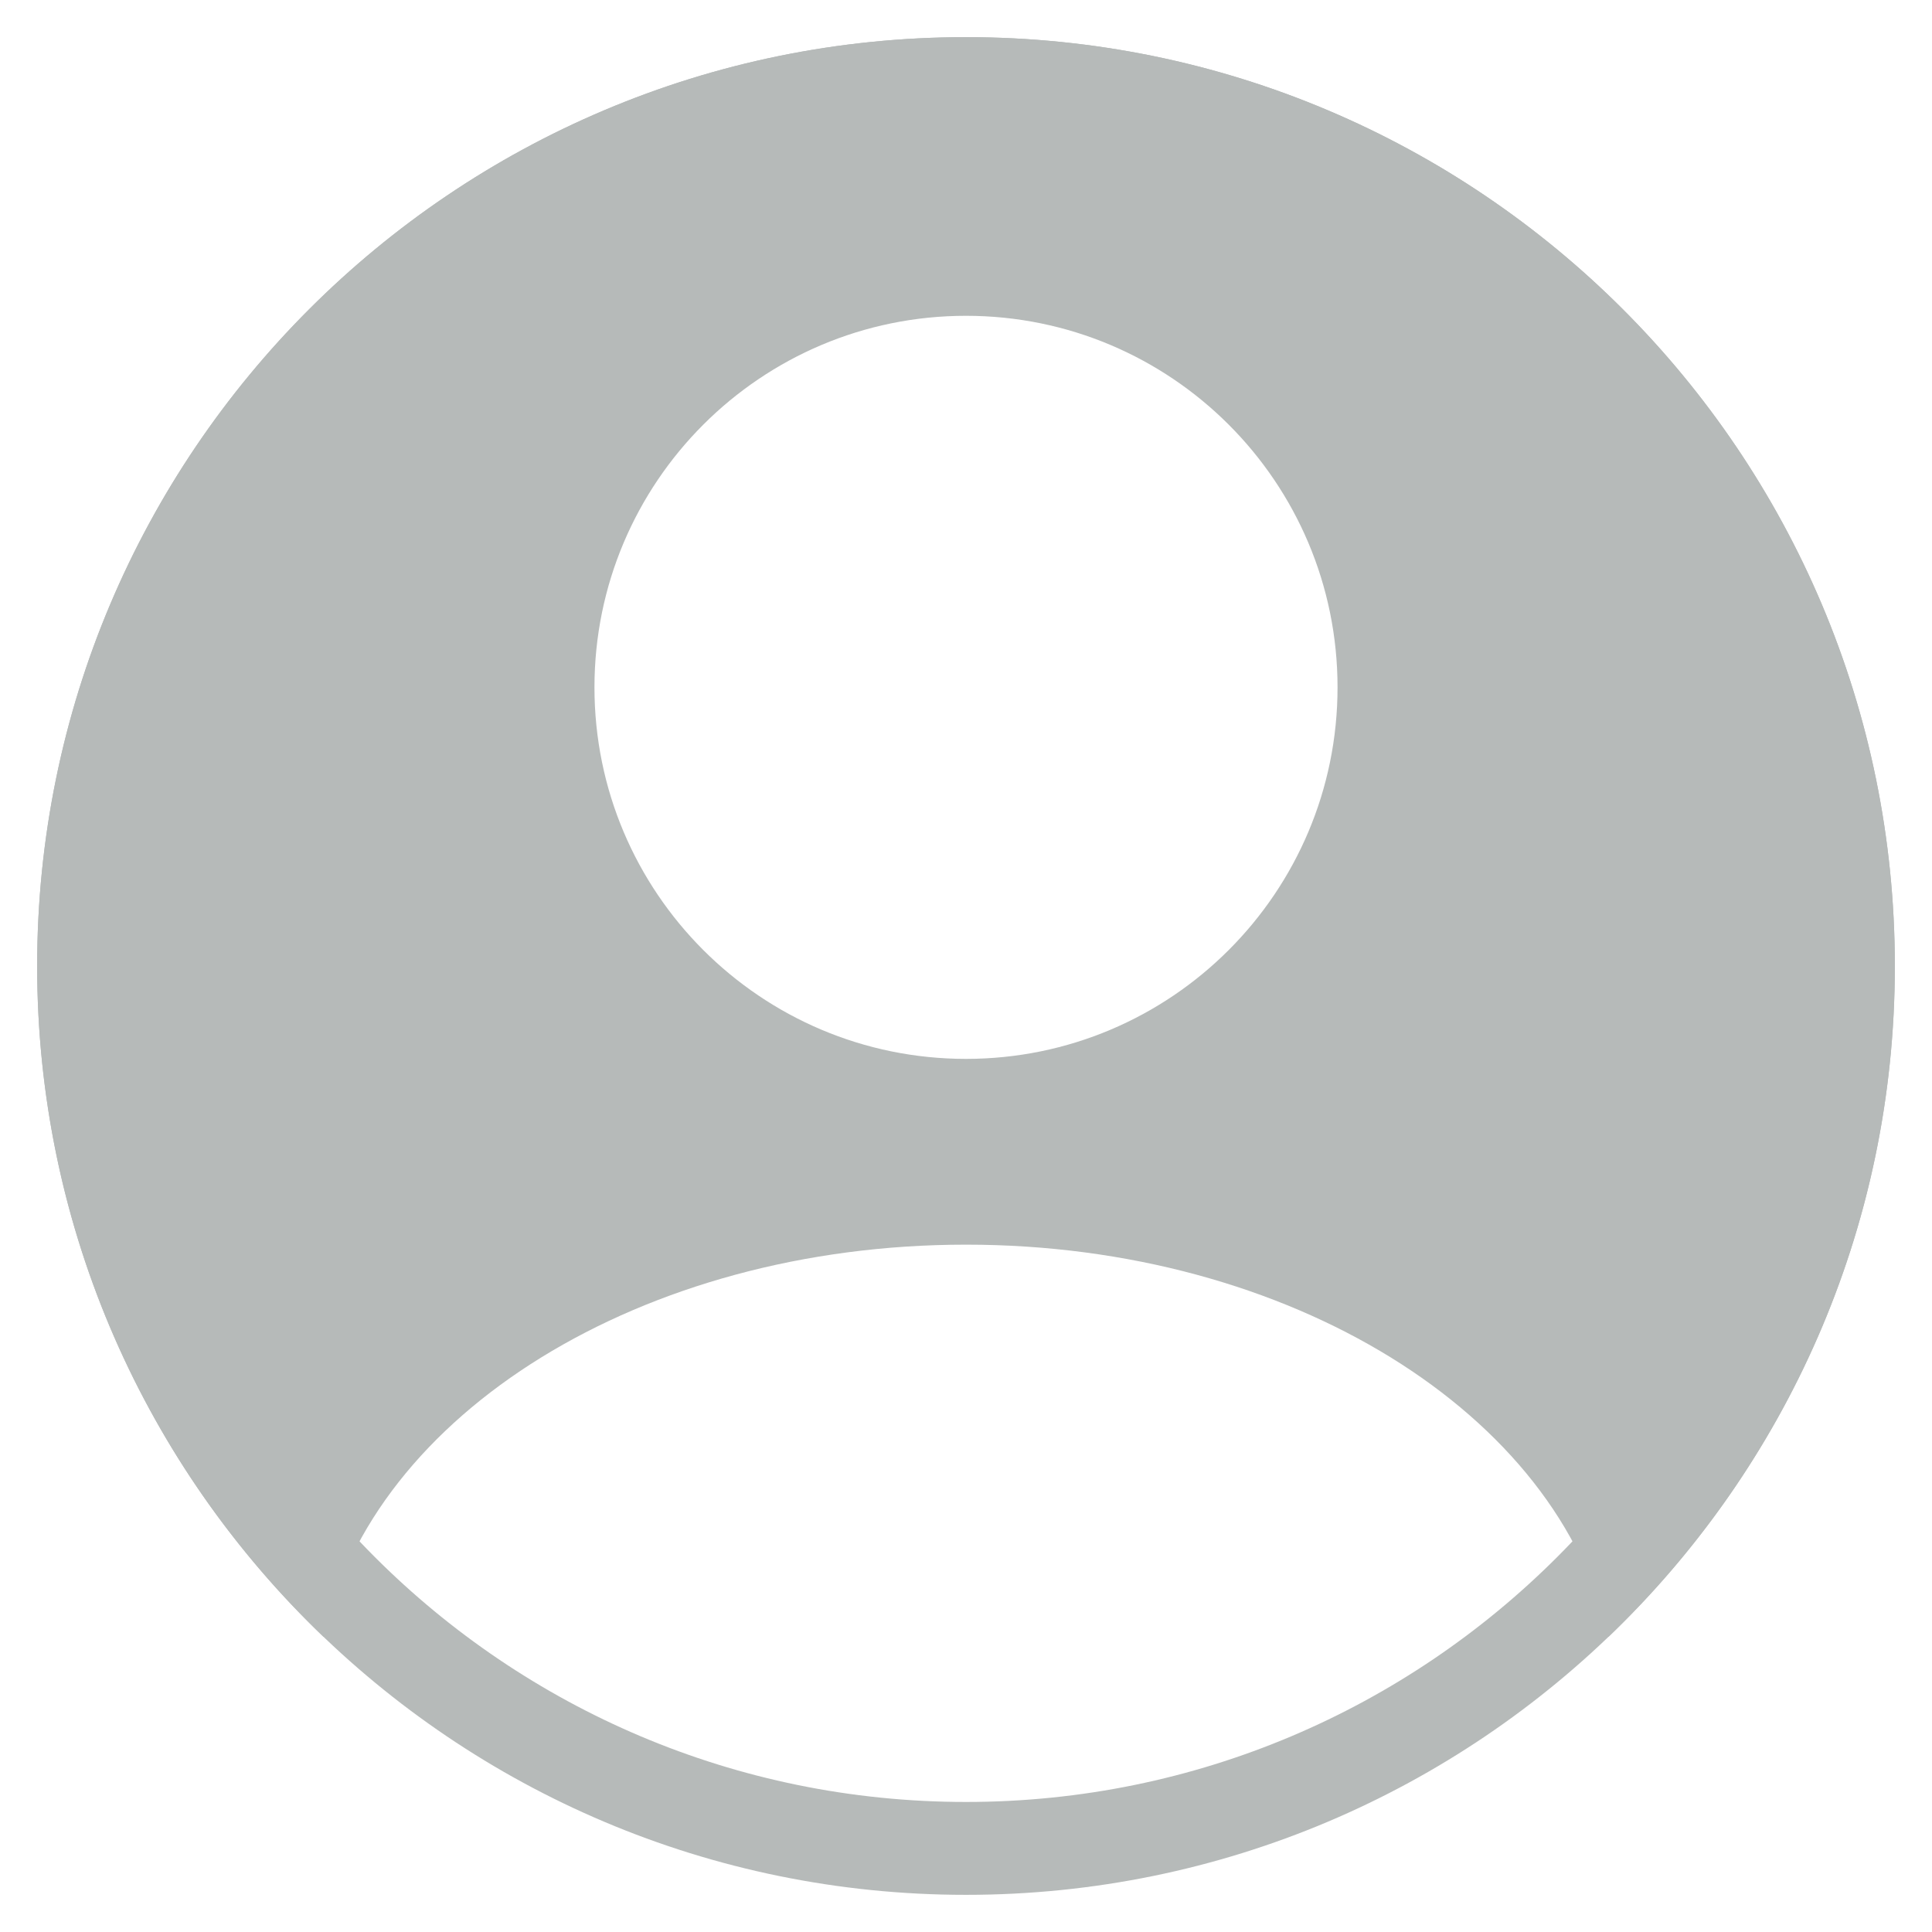 <svg width="26" height="26" viewBox="0 0 26 26" fill="none" xmlns="http://www.w3.org/2000/svg">
<g id="Group 632596">
<path id="Vector" fill-rule="evenodd" clip-rule="evenodd" d="M25.5 13C25.5 16.549 24.021 19.753 21.645 22.029C20.992 19.038 17.37 16.75 13 16.75C8.63 16.75 5.008 19.038 4.355 22.029C1.979 19.753 0.5 16.549 0.5 13C0.5 6.096 6.096 0.5 13 0.5C19.904 0.5 25.5 6.096 25.5 13ZM13 14.25C15.761 14.25 18 12.011 18 9.25C18 6.489 15.761 4.25 13 4.25C10.239 4.25 8 6.489 8 9.25C8 12.011 10.239 14.25 13 14.25Z" fill="#B6BAB9"/>
<path id="Vector_2" fill-rule="evenodd" clip-rule="evenodd" d="M13 24.25C19.213 24.25 24.25 19.213 24.25 13C24.25 6.787 19.213 1.75 13 1.75C6.787 1.75 1.75 6.787 1.75 13C1.75 19.213 6.787 24.25 13 24.25ZM13 25.5C19.904 25.5 25.5 19.904 25.5 13C25.5 6.096 19.904 0.5 13 0.5C6.096 0.5 0.5 6.096 0.5 13C0.5 19.904 6.096 25.5 13 25.5Z" fill="#B6BAB9"/>
</g>
</svg>
